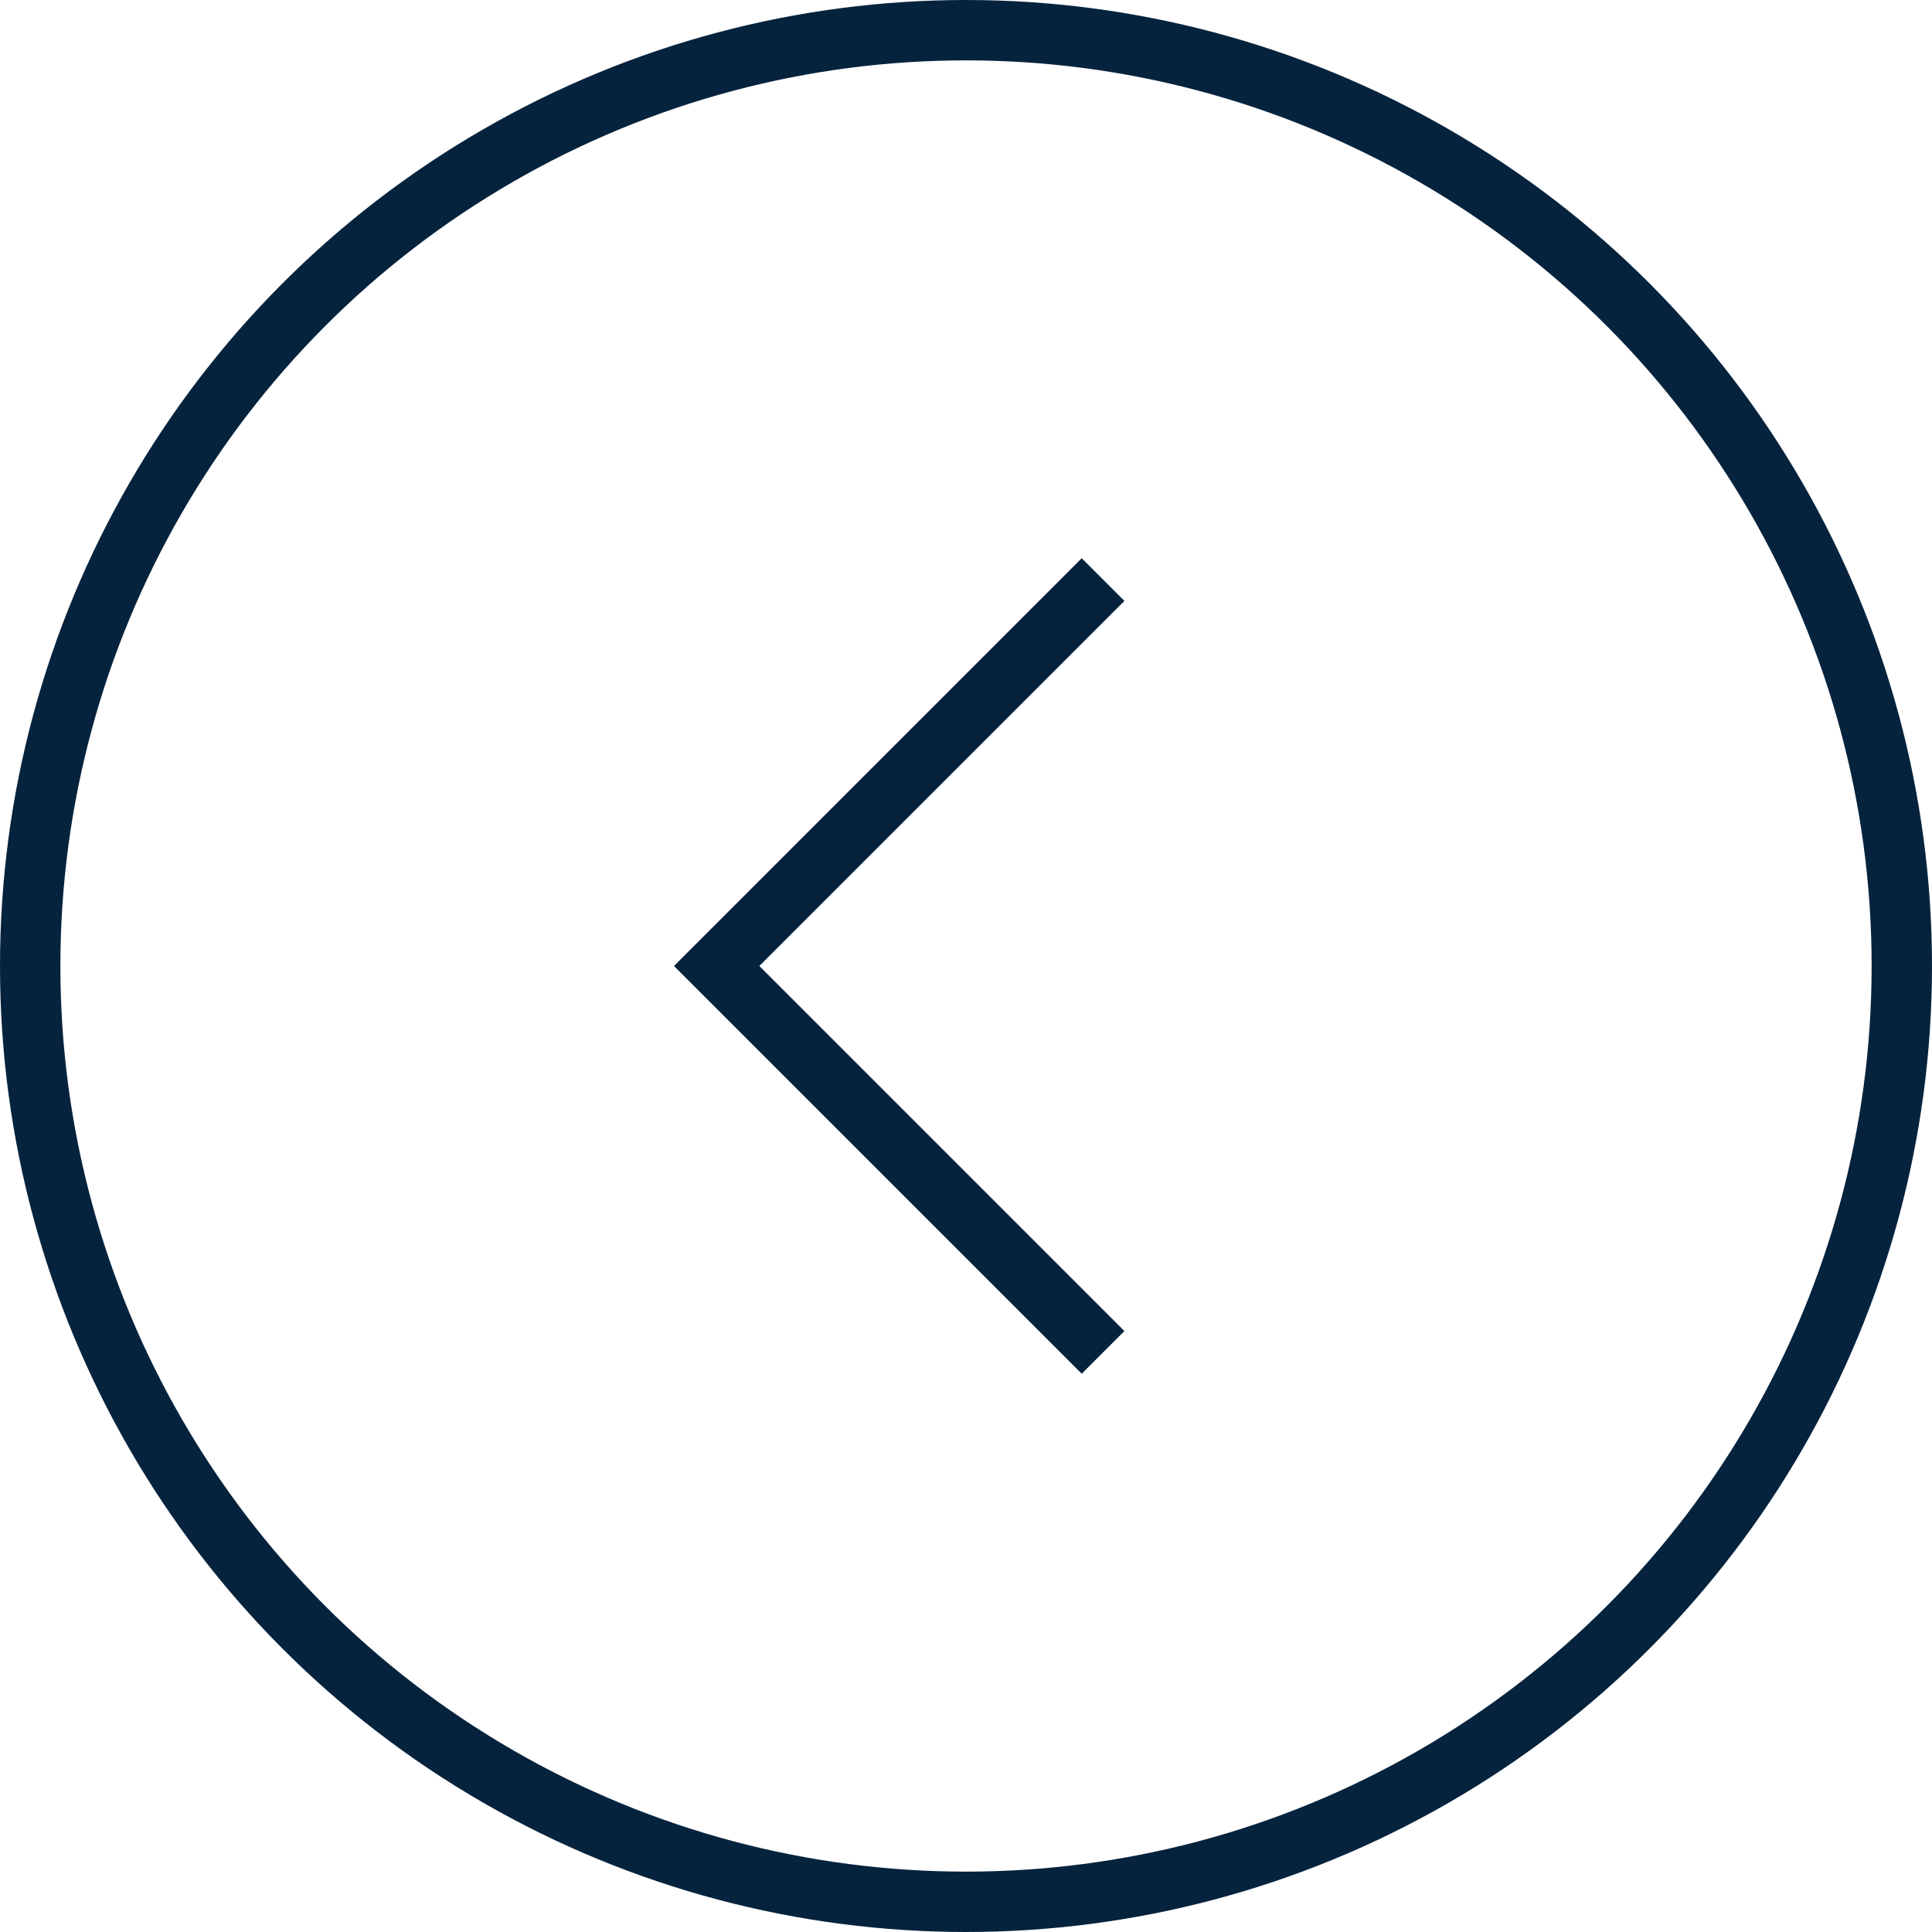 <?xml version="1.0" encoding="UTF-8"?><svg id="Layer_2" xmlns="http://www.w3.org/2000/svg" viewBox="0 0 32 32"><defs><style>.cls-1{stroke-miterlimit:10;}.cls-1,.cls-2{fill:none;stroke:#06233d;}</style></defs><g id="Layer_1-2"><g id="Group_164"><circle id="Ellipse_5" class="cls-2" cx="16" cy="16" r="15.5"/><path id="Vector" class="cls-1" d="m18.27,9.6l-6.4,6.4,6.4,6.4"/></g></g></svg>